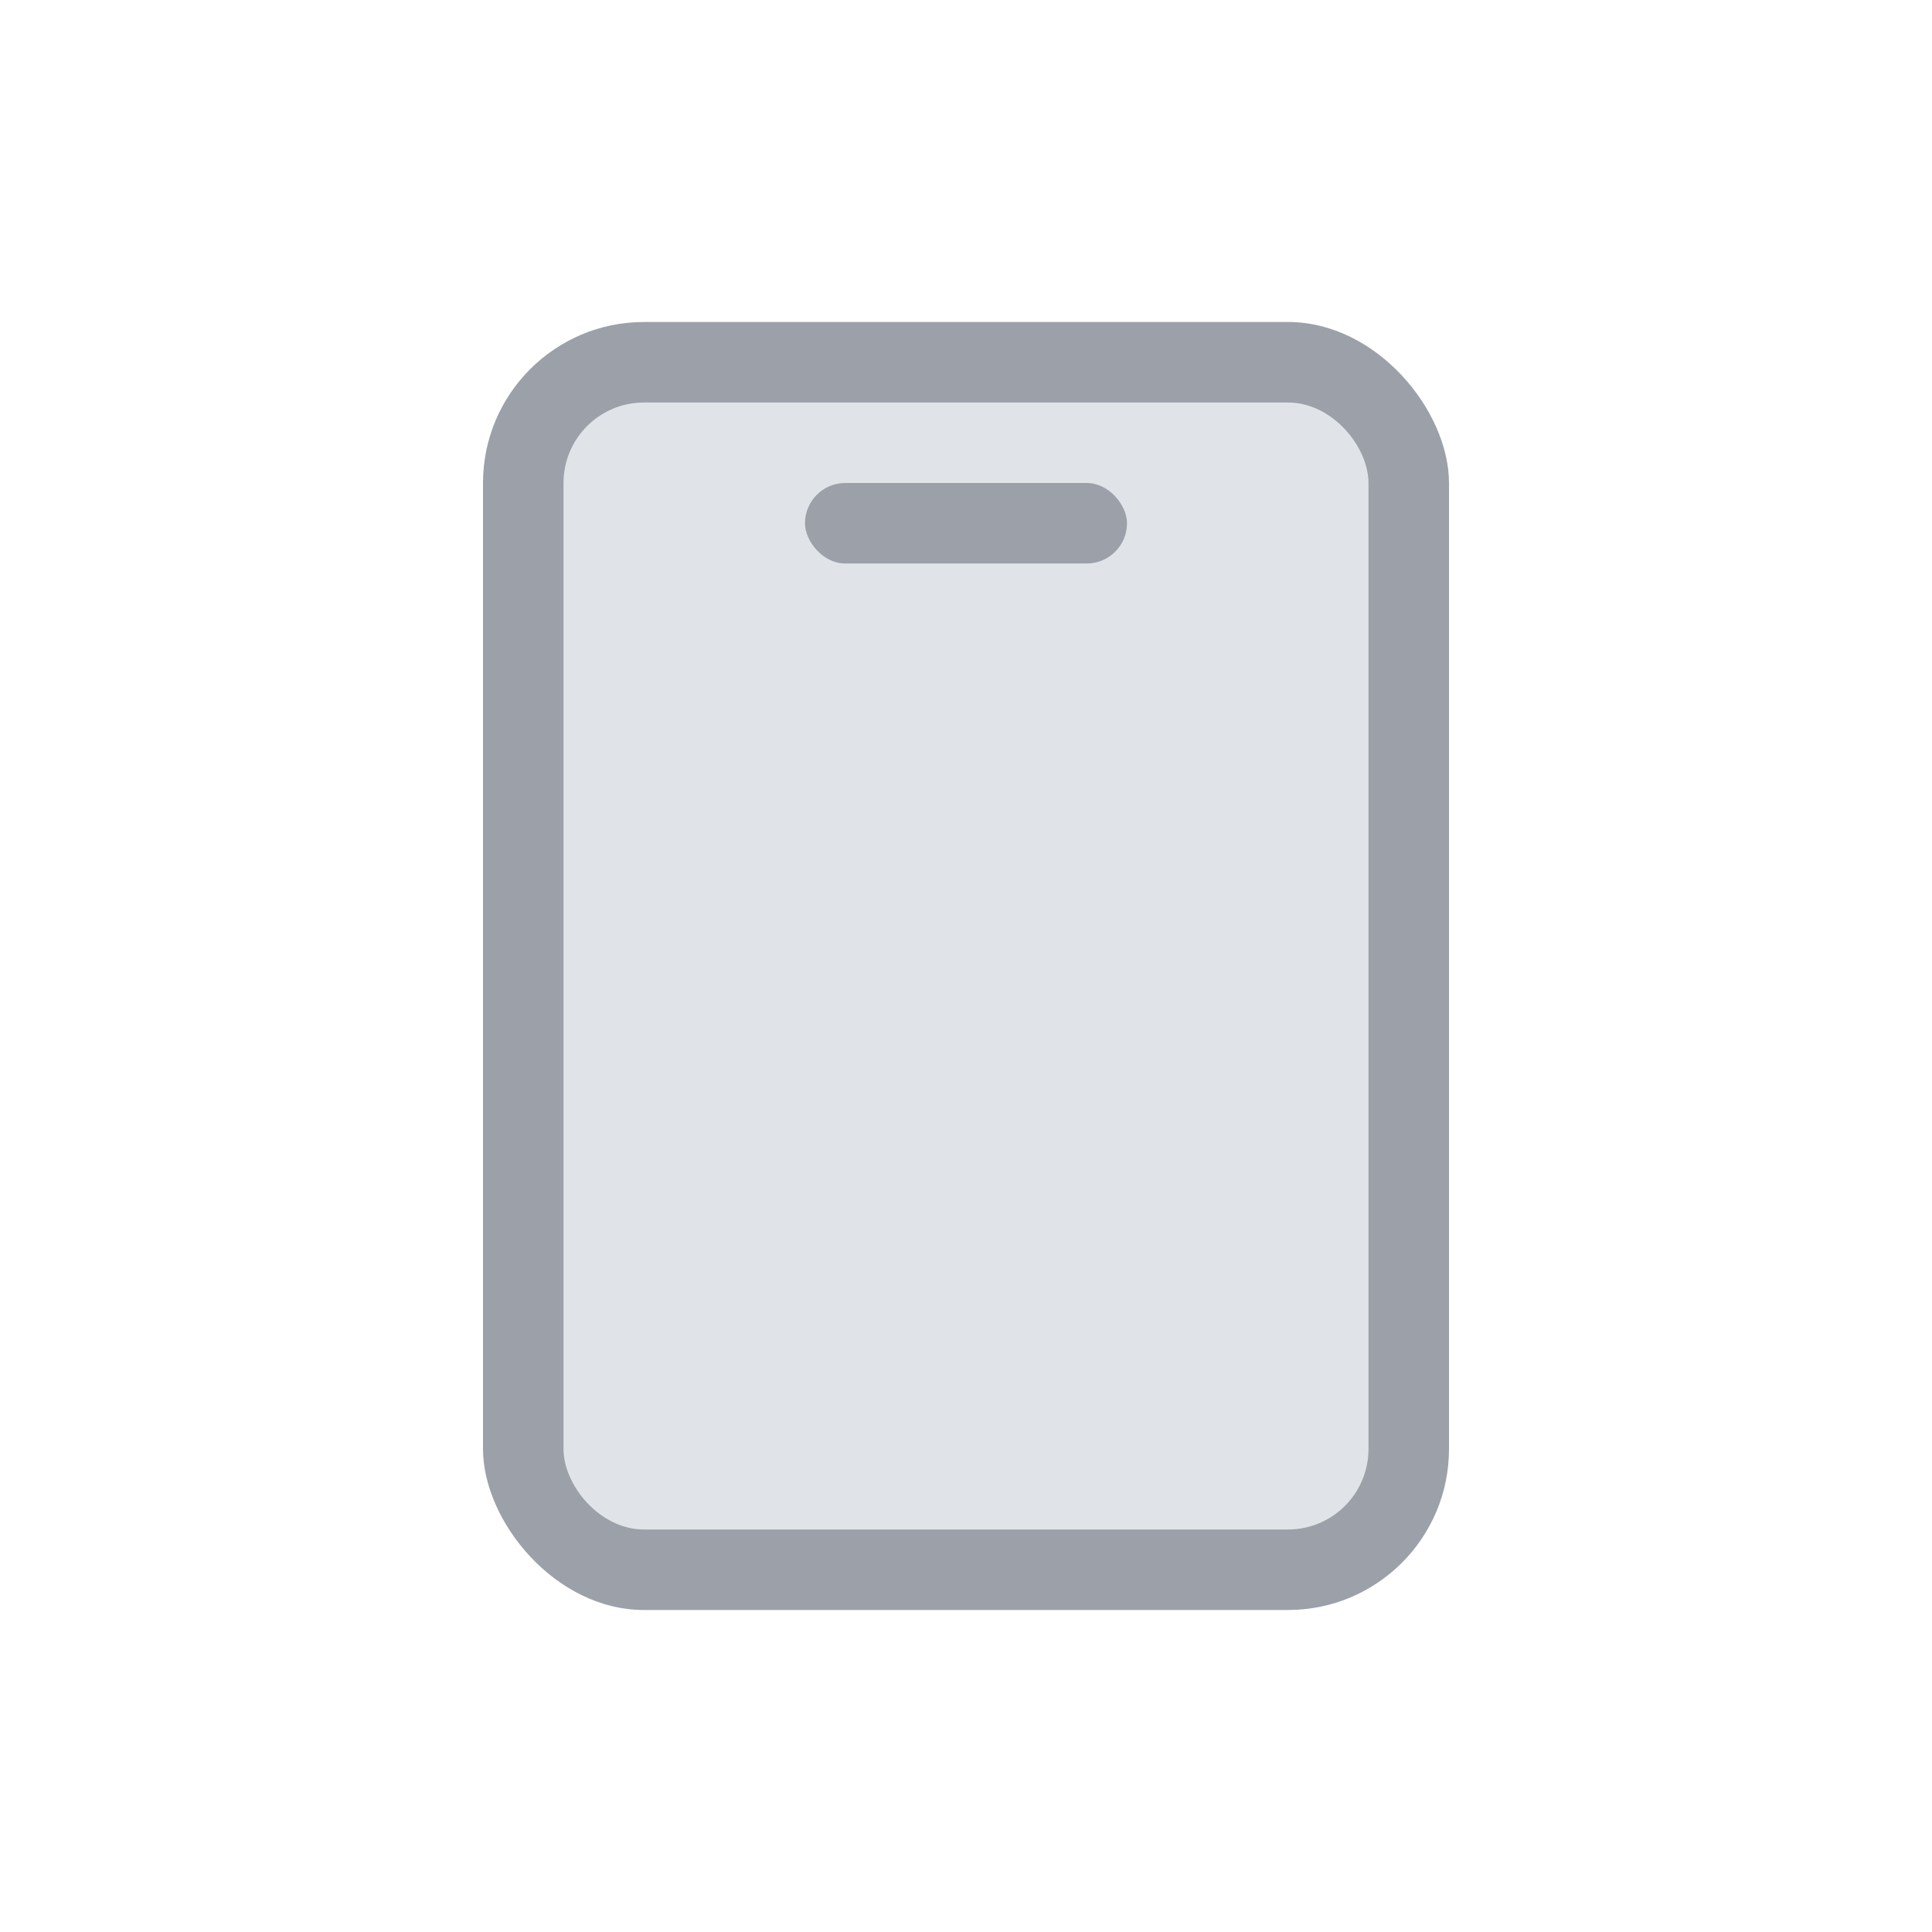 <svg width="24" height="24" viewBox="0 0 24 24" fill="none" xmlns="http://www.w3.org/2000/svg">
<rect x="6" y="4" width="12" height="16" rx="2" fill="#9BA0A9"/>
<rect x="7" y="5" width="10" height="14" rx="1" fill="#E0E4E8"/>
<rect x="10" y="6" width="4" height="1" rx="0.5" fill="#9BA0A9"/>
</svg>

